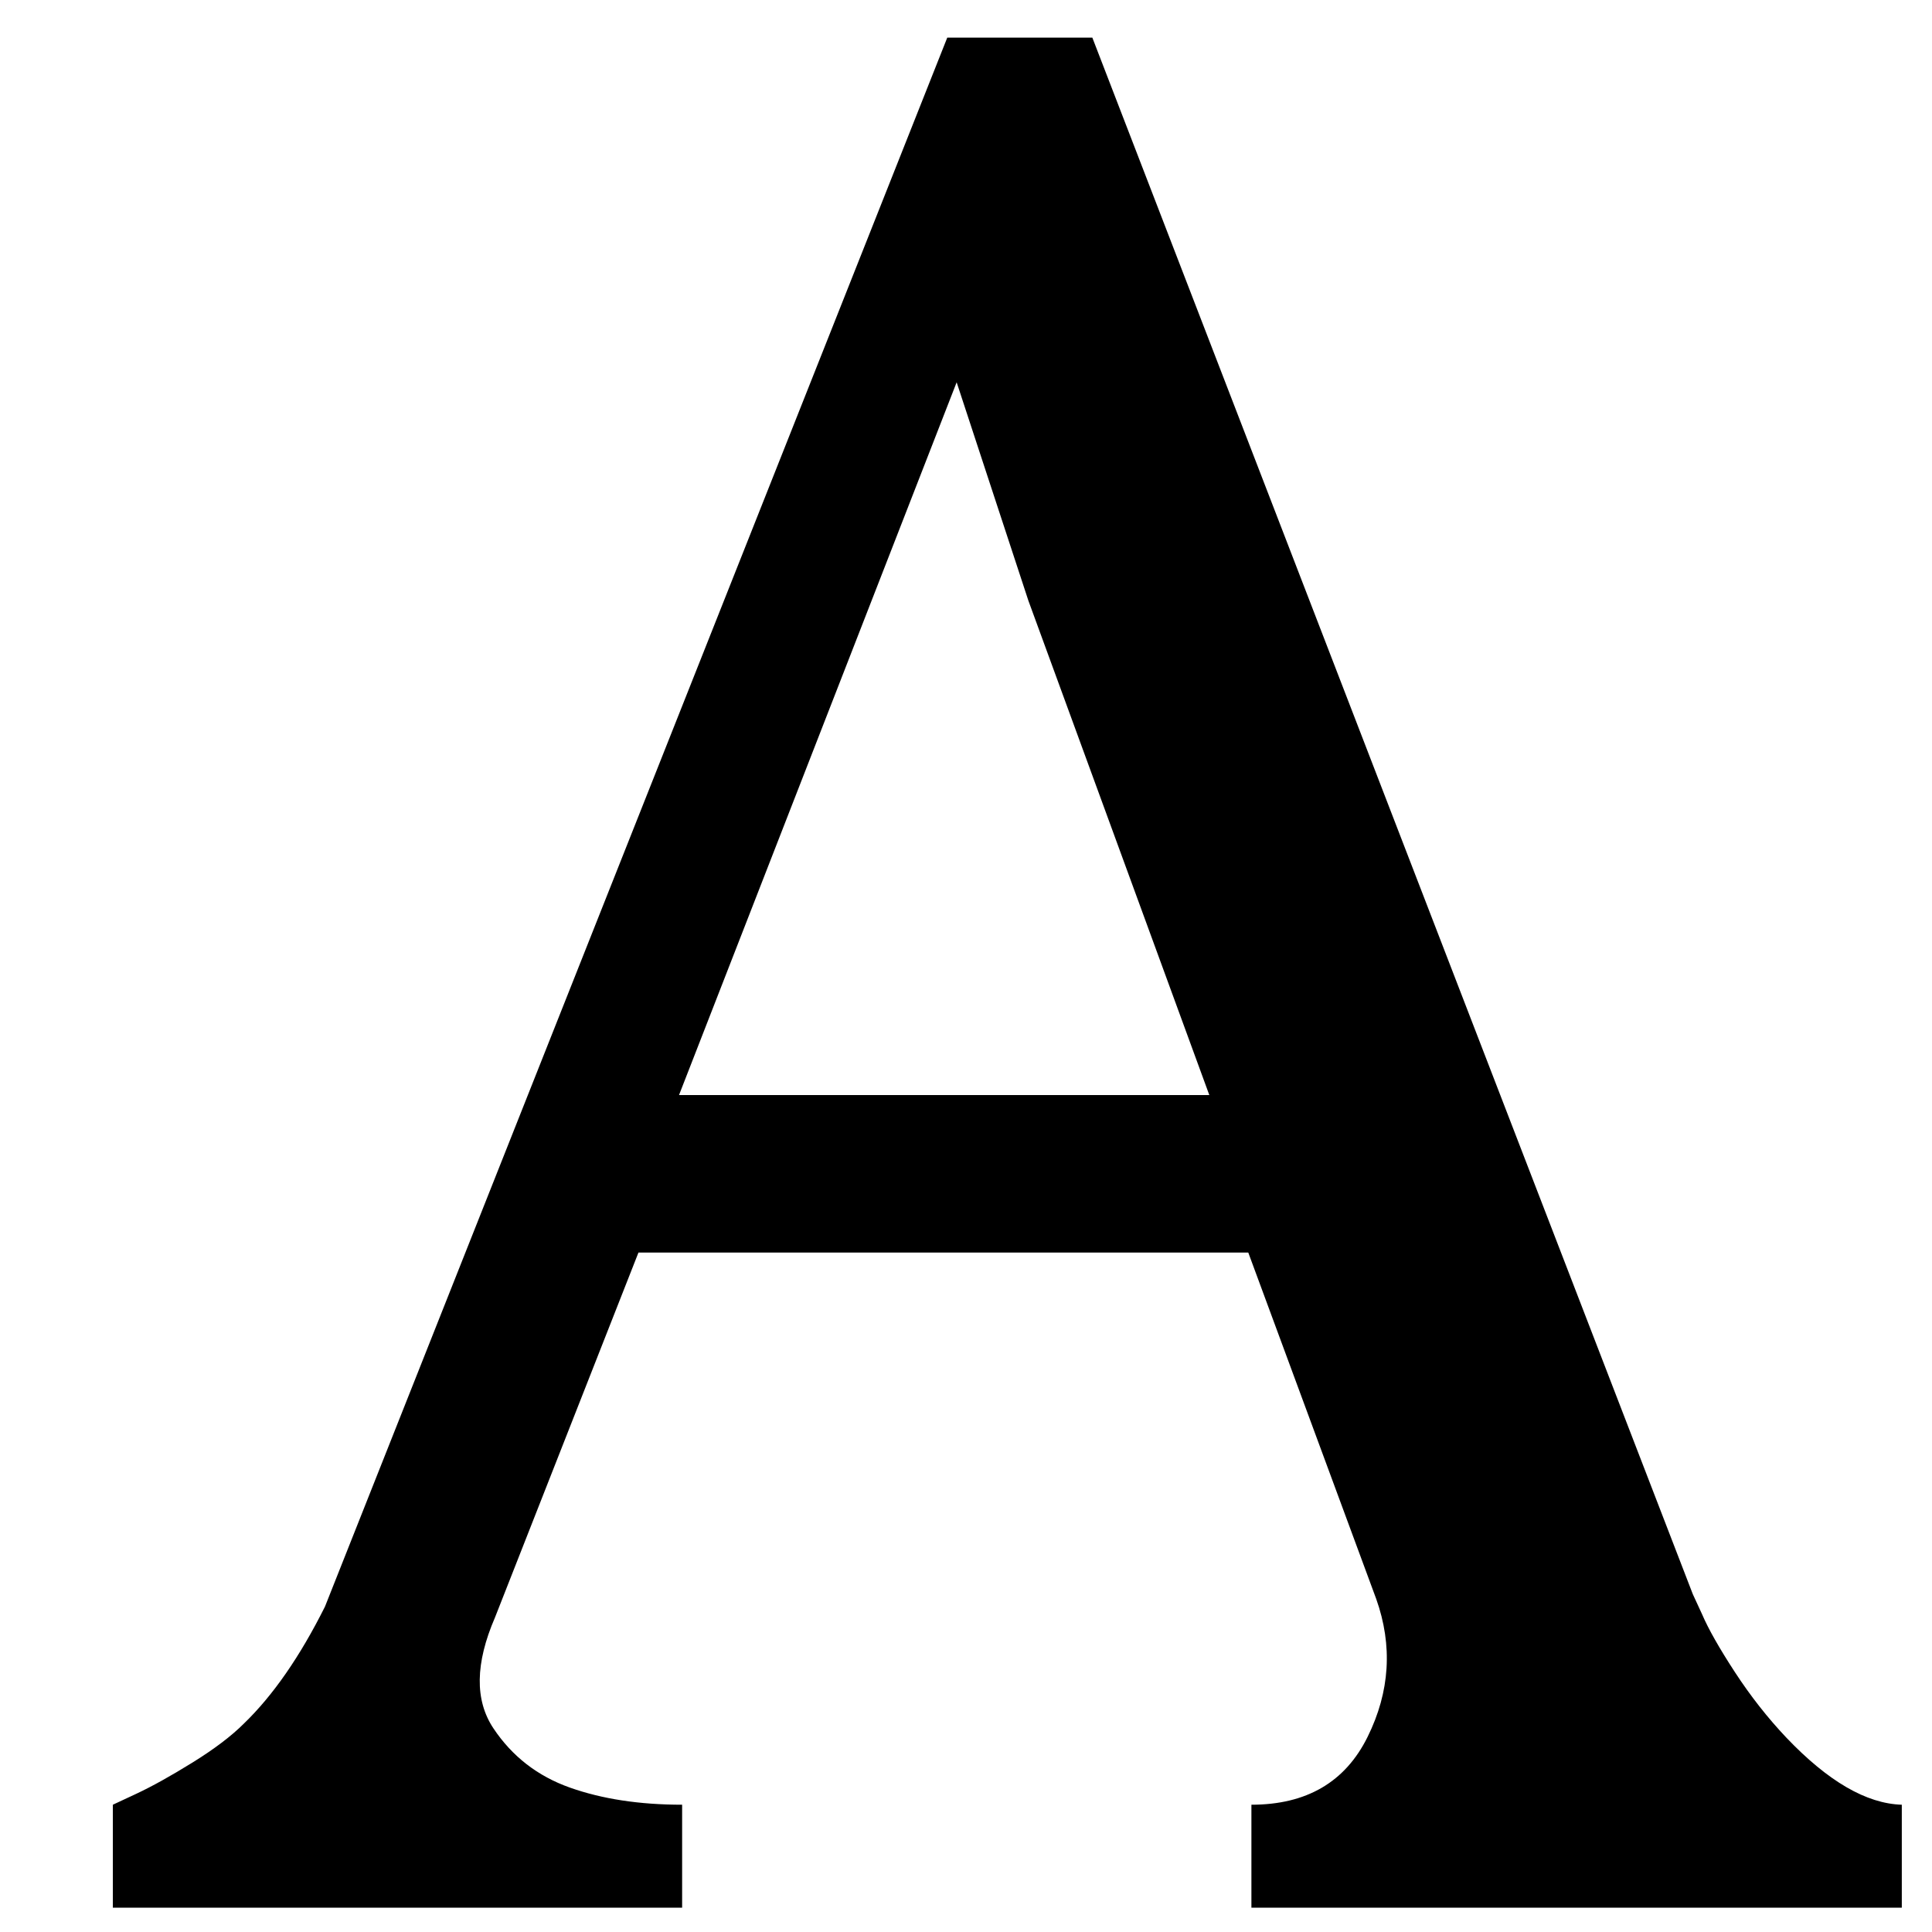 <?xml version="1.0" encoding="utf-8"?>
<!-- Generated by IcoMoon.io -->
<!DOCTYPE svg PUBLIC "-//W3C//DTD SVG 1.1//EN" "http://www.w3.org/Graphics/SVG/1.1/DTD/svg11.dtd">
<svg version="1.1" xmlns="http://www.w3.org/2000/svg" xmlns:xlink="http://www.w3.org/1999/xlink" width="100" height="100" viewBox="0 0 100 100">
<g>
</g>
	<path d="M5.841 98.74h29.466v-5.328q-3.31 0-5.813-0.888t-3.956-3.068 0.081-5.732l7.427-18.891h31.565l6.62 17.922q1.292 3.633-0.444 7.145t-6.014 3.512v5.328h33.664v-5.328q-2.745-0.081-5.974-3.471-1.453-1.534-2.664-3.391t-1.695-2.987l-0.484-1.049-31.081-80.568h-7.508l-32.211 81.213q-1.938 3.875-4.198 6.055-0.969 0.969-2.664 2.018t-2.906 1.615l-1.211 0.565v5.328zM35.146 56.68l14.37-36.893 3.713 11.302 9.365 25.591h-27.448z" fill="#000000" />
</svg>
